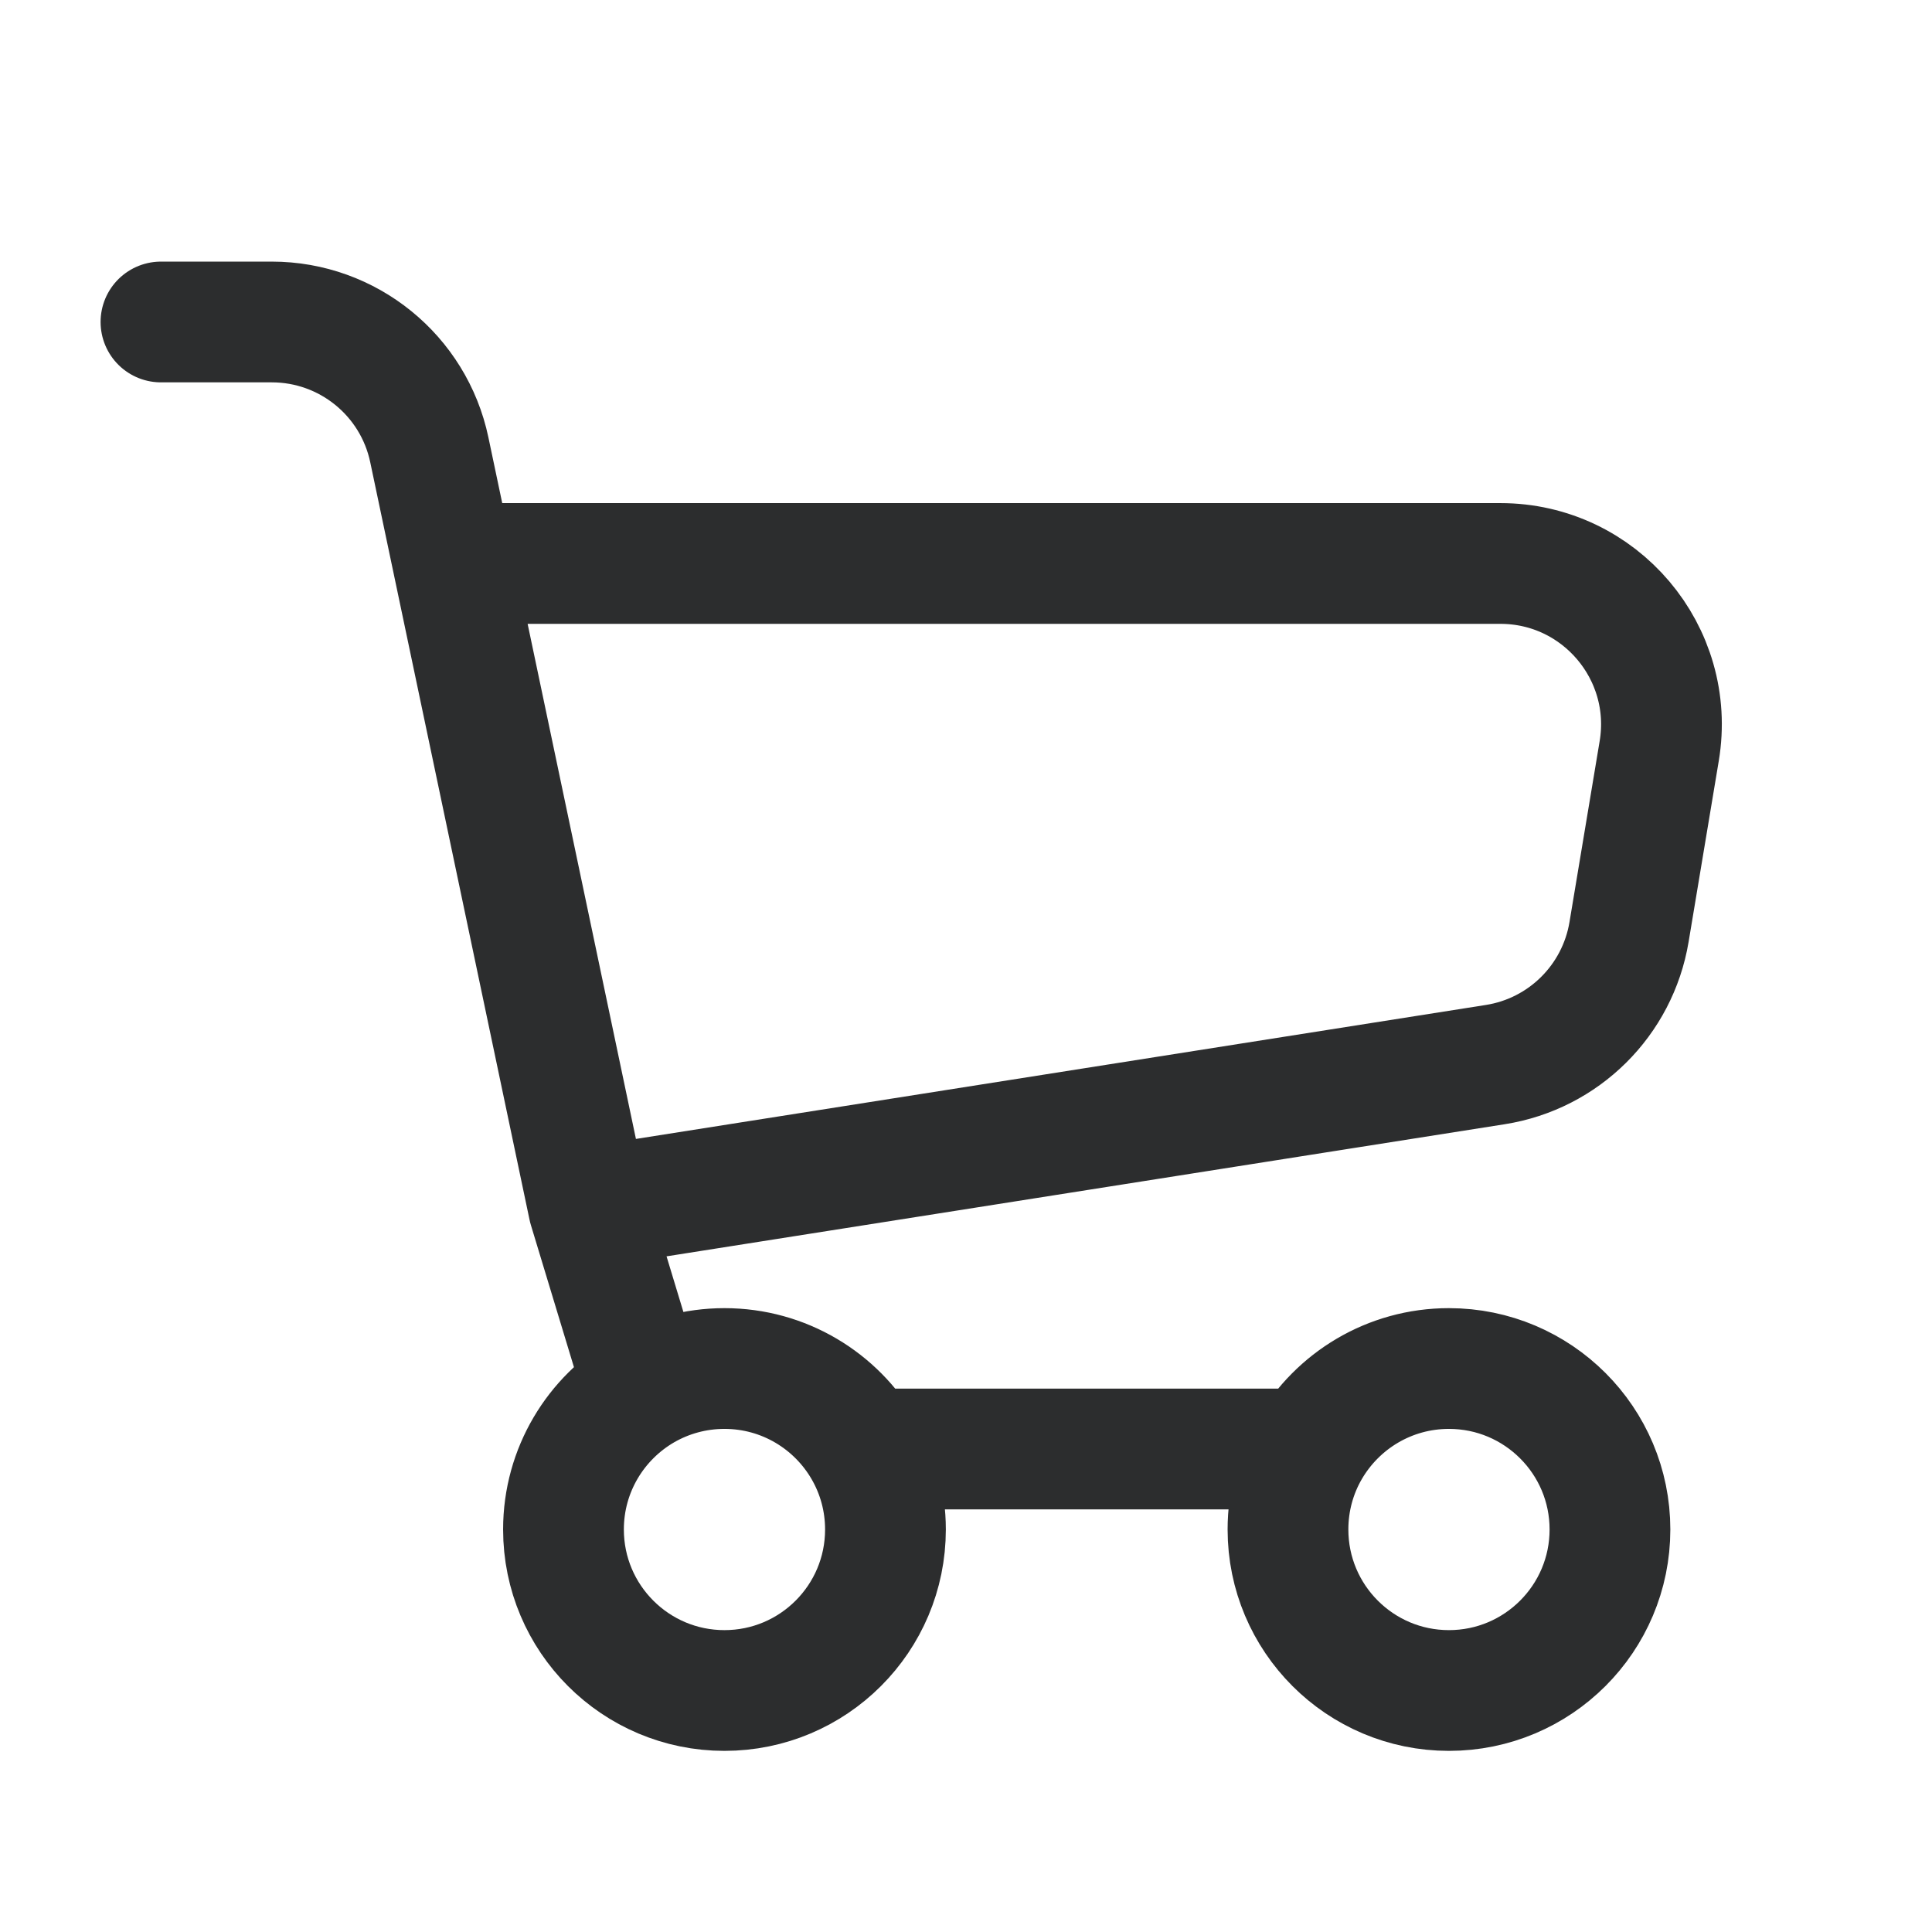 <svg width="32" height="32" viewBox="0 0 32 32" fill="none" xmlns="http://www.w3.org/2000/svg">
<path d="M14.309 24C13.848 23.203 12.986 22.667 11.999 22.667C11.514 22.667 11.058 22.797 10.666 23.023M14.309 24C14.536 24.392 14.666 24.848 14.666 25.333C14.666 26.806 13.472 28 11.999 28C10.527 28 9.333 26.806 9.333 25.333C9.333 24.346 9.869 23.485 10.666 23.023M14.309 24H21.689M21.689 24C21.462 24.392 21.333 24.848 21.333 25.333C21.333 26.806 22.527 28 23.999 28C25.472 28 26.666 26.806 26.666 25.333C26.666 23.861 25.472 22.667 23.999 22.667C23.012 22.667 22.151 23.203 21.689 24ZM10.666 23.023L9.75 20M2.666 5.333H4.502C5.763 5.333 6.852 6.217 7.111 7.451L7.507 9.333M9.75 20L24.767 17.633C25.901 17.454 26.793 16.569 26.982 15.437L27.482 12.438C27.753 10.813 26.499 9.333 24.852 9.333H7.507M9.75 20L7.507 9.333" stroke="#2C2D2E" stroke-width="2" stroke-linecap="round" stroke-linejoin="round"/>
</svg>
